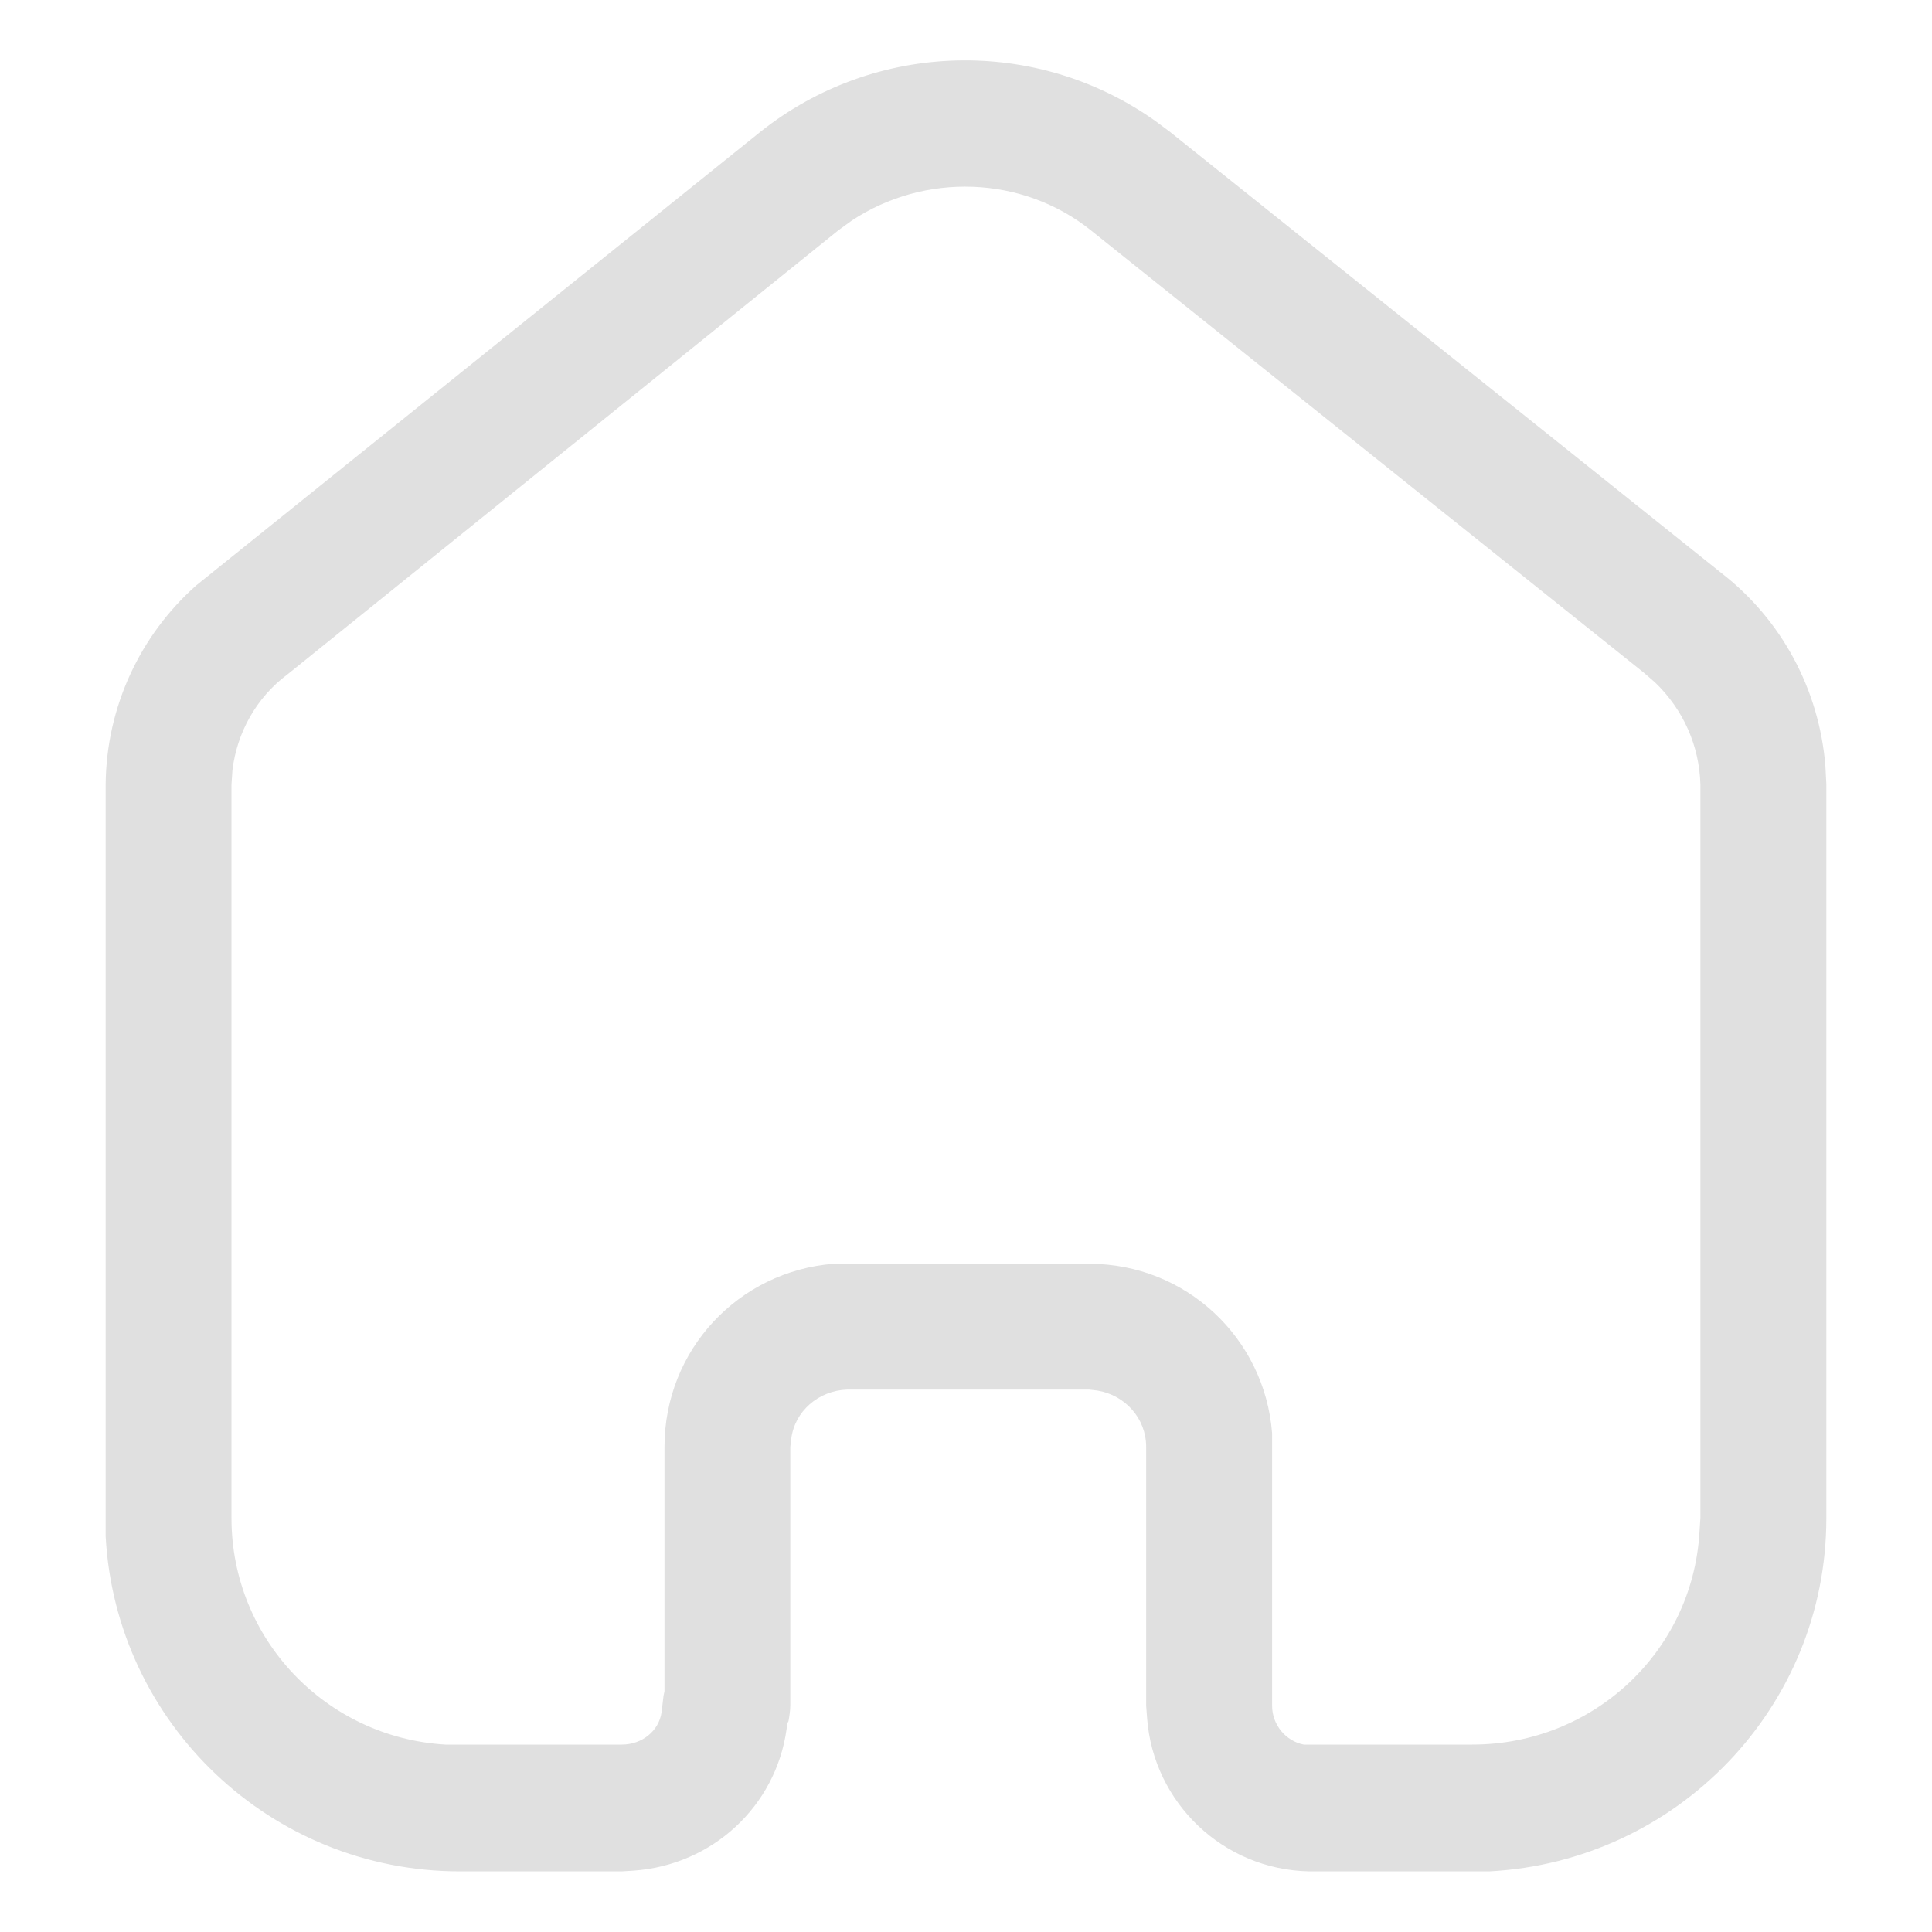 <svg width="16" height="16" viewBox="0 0 16 16" fill="none" xmlns="http://www.w3.org/2000/svg">
<path d="M6.298 1.091C7.25 0.334 8.585 0.304 9.567 1.001L9.688 1.091L14.254 4.744C14.757 5.133 15.065 5.712 15.117 6.341L15.125 6.492V12.573C15.125 14.141 13.887 15.416 12.335 15.498H10.842C10.129 15.484 9.553 14.929 9.5 14.232L9.492 14.126V11.982C9.492 11.748 9.319 11.554 9.088 11.516L9.02 11.508H7.017C6.777 11.516 6.582 11.688 6.553 11.914L6.545 11.982V14.119C6.545 14.164 6.537 14.216 6.53 14.254L6.522 14.269L6.514 14.321C6.425 14.959 5.9 15.446 5.247 15.492L5.15 15.498H3.808C2.24 15.498 0.958 14.269 0.875 12.723V6.492C0.882 5.853 1.16 5.261 1.625 4.848L6.298 1.091ZM9.035 1.908C8.465 1.451 7.655 1.429 7.055 1.826L6.942 1.908L2.382 5.584C2.12 5.778 1.962 6.071 1.925 6.378L1.917 6.498V12.573C1.917 13.571 2.697 14.389 3.688 14.448H5.15C5.315 14.448 5.457 14.337 5.479 14.179L5.495 14.044L5.503 14.006V11.982C5.503 11.179 6.117 10.527 6.905 10.466H9.02C9.822 10.466 10.474 11.082 10.535 11.869V14.126C10.535 14.284 10.648 14.419 10.797 14.448H12.192C13.197 14.448 14.014 13.677 14.074 12.694L14.082 12.573V6.498C14.074 6.177 13.94 5.876 13.707 5.652L13.61 5.568L9.035 1.908Z" fill="#E0E0E0"/>
</svg>
